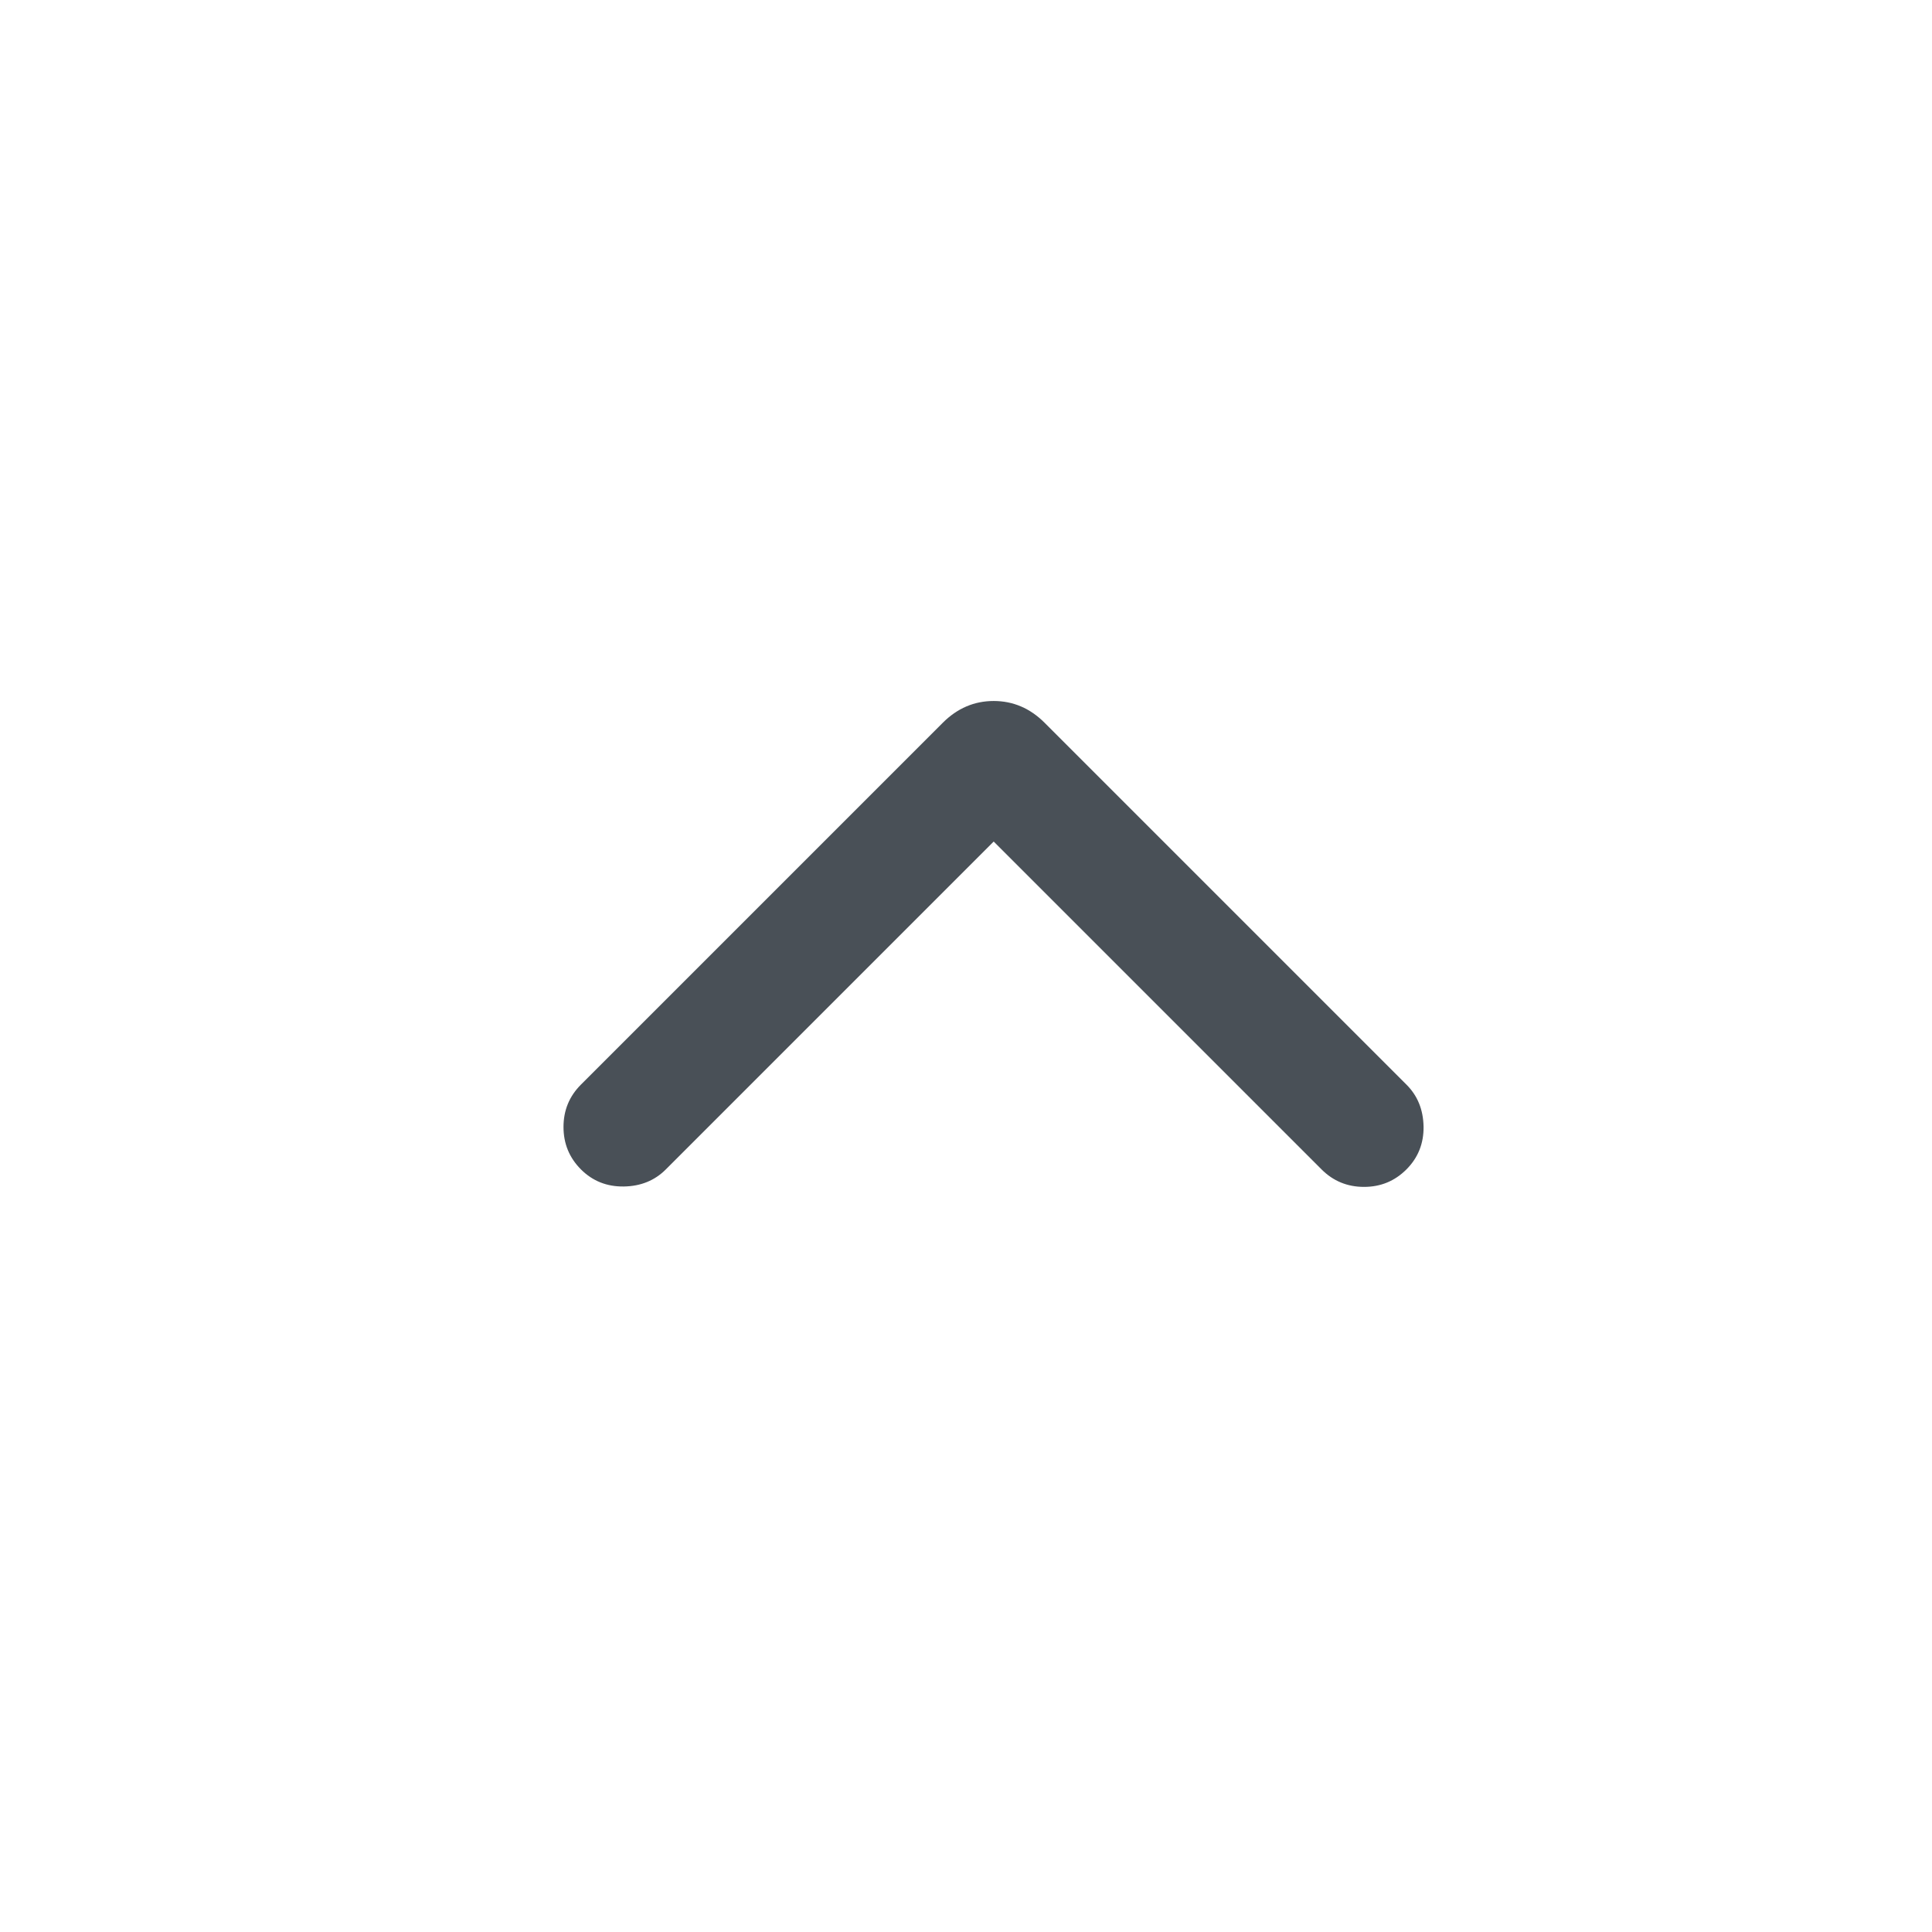 <svg width="24" height="24" viewBox="0 0 24 24" fill="none" xmlns="http://www.w3.org/2000/svg">
<g id="keyboard_arrow_up">
<mask id="mask0_10945_2004" style="mask-type:alpha" maskUnits="userSpaceOnUse" x="0" y="0" width="24" height="24">
<rect id="Bounding box" width="24" height="24" fill="#D9D9D9"/>
</mask>
<g mask="url(#mask0_10945_2004)">
<path id="keyboard_arrow_up_2" d="M12.344 10.454L8.271 14.527C8.133 14.665 7.959 14.736 7.749 14.739C7.54 14.742 7.362 14.672 7.217 14.527C7.072 14.382 7 14.206 7 14C7 13.793 7.072 13.618 7.217 13.473L11.711 8.979C11.892 8.798 12.103 8.708 12.344 8.708C12.585 8.708 12.796 8.798 12.977 8.979L17.471 13.473C17.61 13.611 17.68 13.785 17.684 13.995C17.687 14.204 17.616 14.382 17.471 14.527C17.326 14.672 17.151 14.744 16.944 14.744C16.738 14.744 16.562 14.672 16.417 14.527L12.344 10.454Z" fill="#495057"/>
</g>
</g>
</svg>
